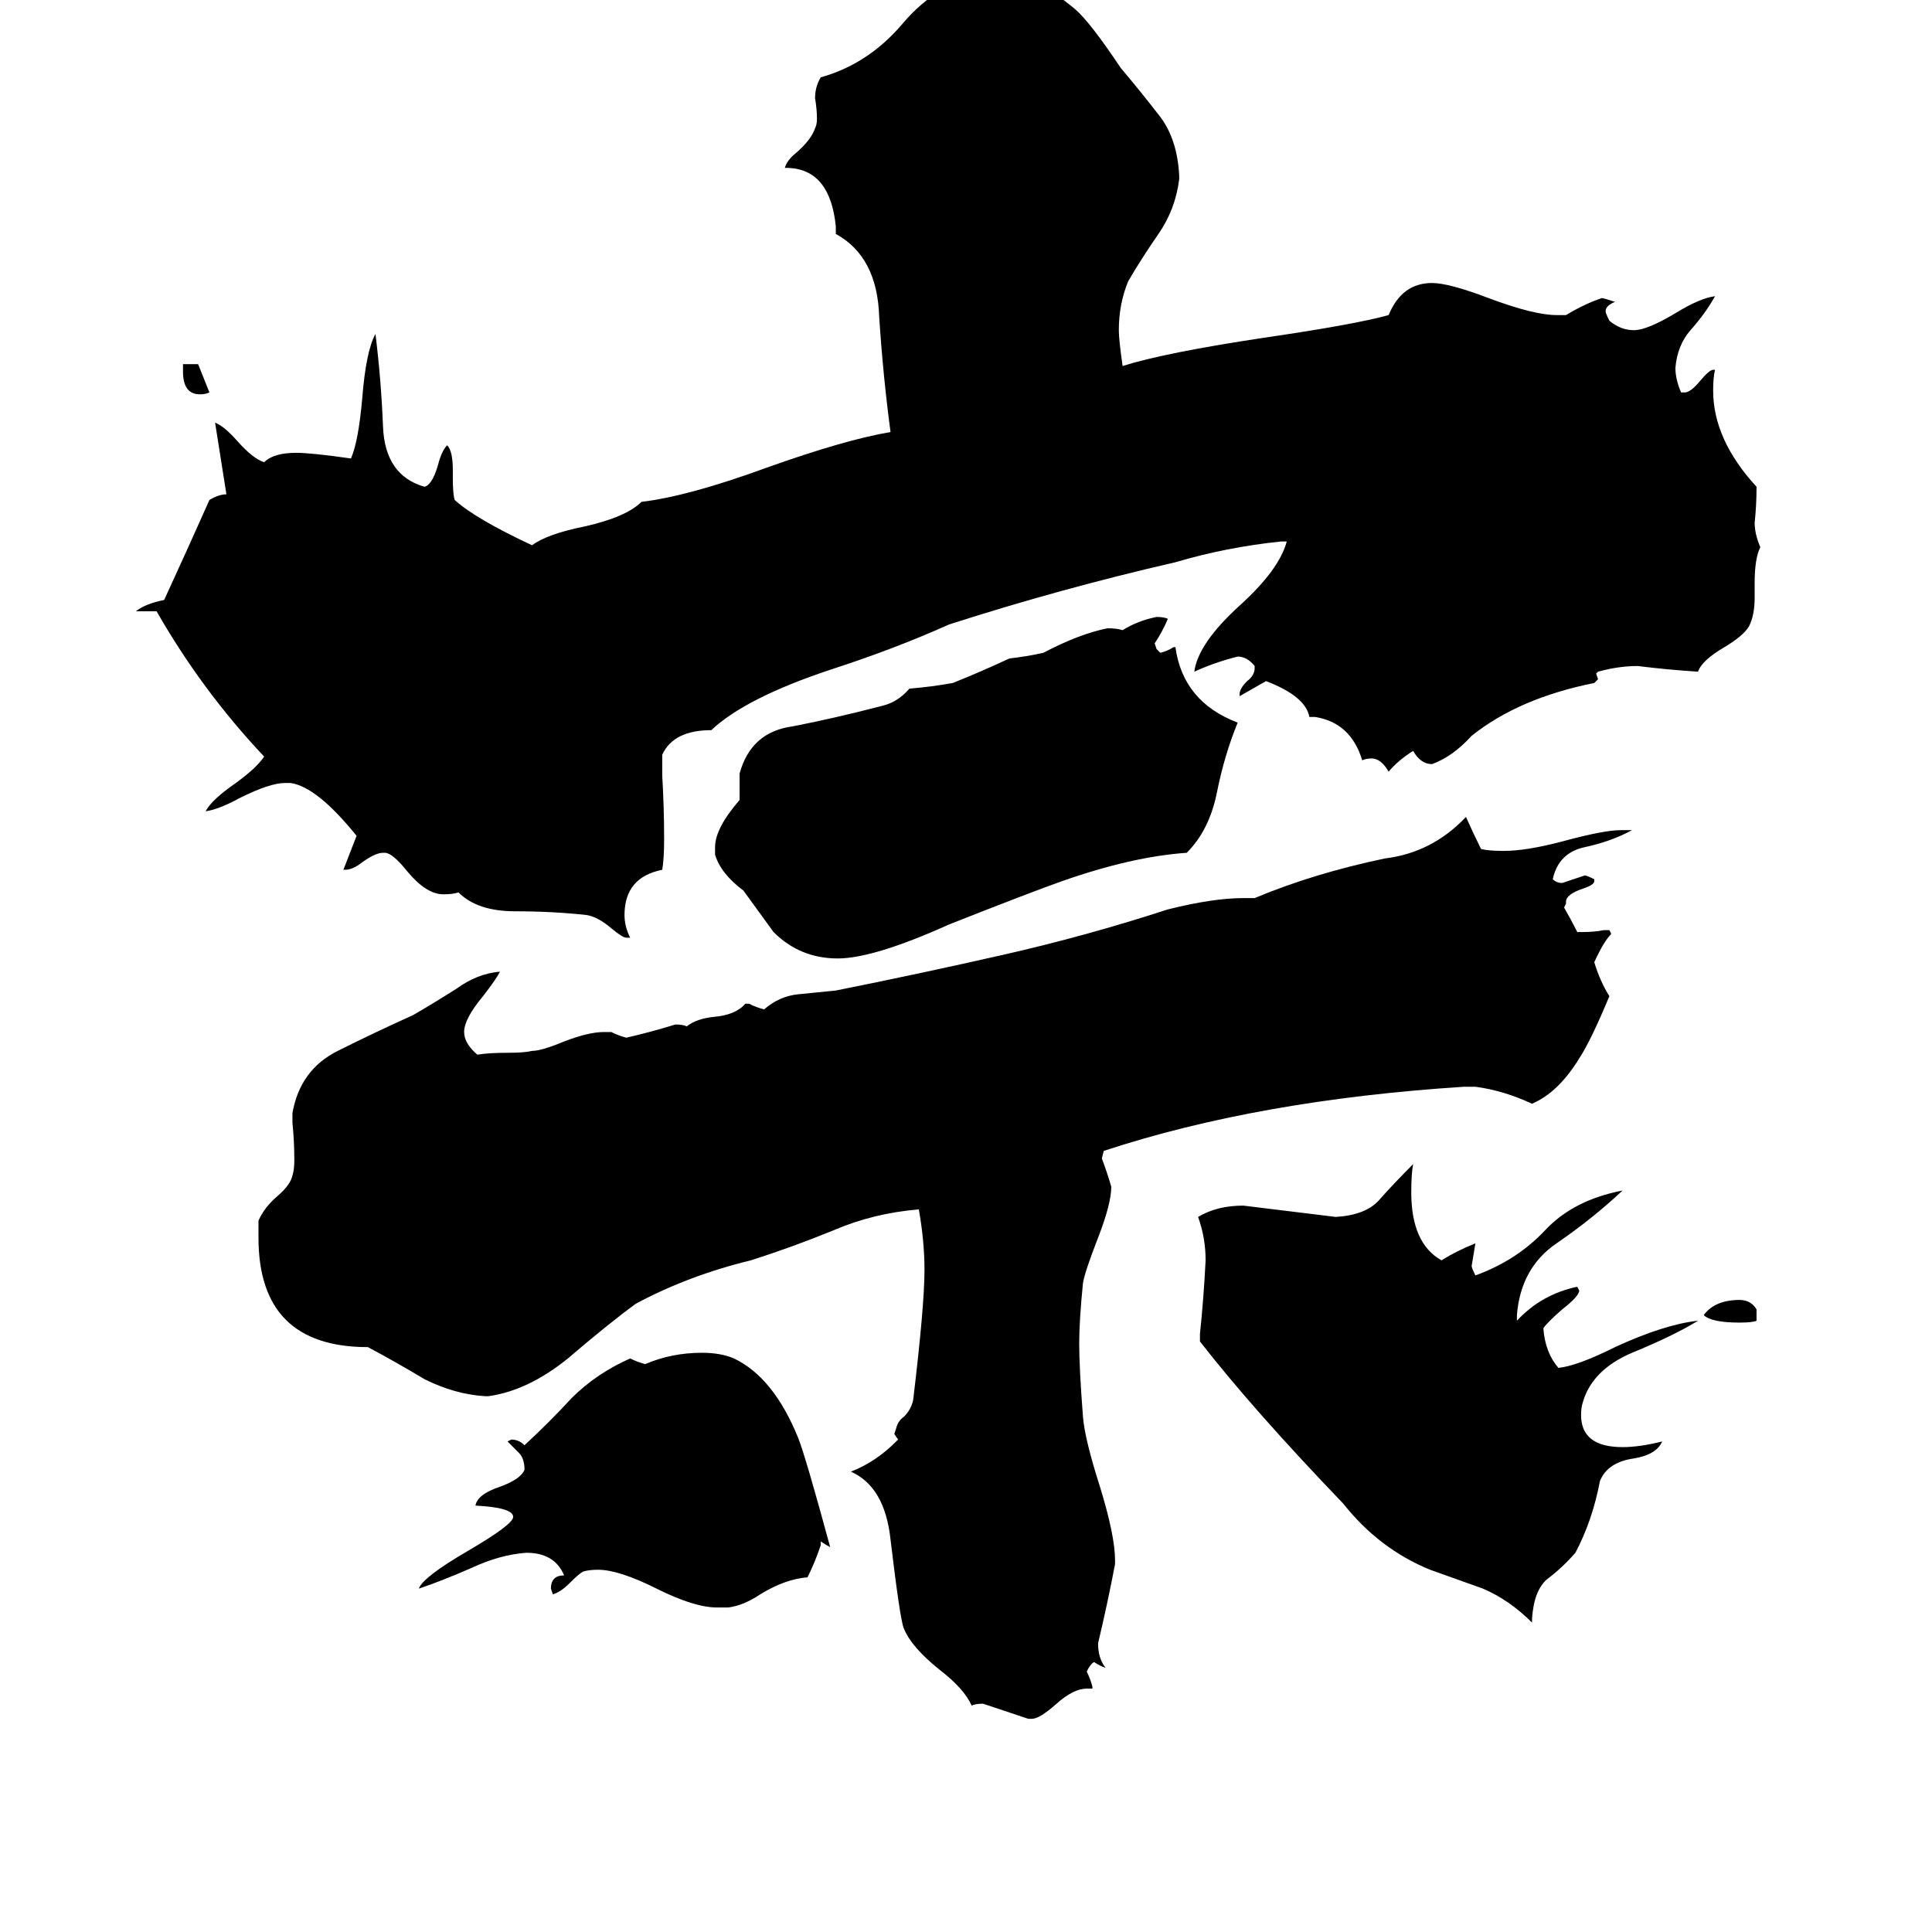 <svg xmlns="http://www.w3.org/2000/svg" viewBox="0 -800 1024 1024">
	<path fill="#000000" d="M105 -607L111 -592Q109 -591 106 -591Q97 -591 97 -603V-607ZM931 -106V-100Q929 -99 922 -99Q907 -99 903 -103Q909 -111 922 -111Q928 -111 931 -106ZM435 17V19Q432 28 428 36Q416 37 403 45Q394 51 386 52H380Q368 52 348 42Q328 32 317 32Q312 32 309 33Q307 34 302 39Q297 44 293 45L292 42Q292 35 299 35Q294 23 279 23Q265 24 250 31Q234 38 222 42Q224 36 248 22Q272 8 272 4Q272 -1 252 -2Q253 -8 265 -12Q276 -16 278 -21Q278 -27 275 -30Q272 -33 269 -36L271 -37Q275 -37 278 -34Q291 -46 303 -59Q316 -72 334 -80Q338 -78 342 -77Q356 -83 372 -83Q382 -83 389 -80Q410 -70 423 -38Q427 -28 440 20Q438 19 435 17ZM622 -457H623Q627 -428 656 -417Q649 -400 645 -380Q641 -360 629 -348Q600 -346 563 -333Q546 -327 503 -310Q463 -292 444 -292Q424 -292 410 -306Q402 -317 394 -328Q382 -337 379 -347V-351Q379 -361 392 -376V-390Q398 -412 420 -415Q441 -419 468 -426Q476 -428 482 -435Q494 -436 505 -438Q520 -444 535 -451Q544 -452 553 -454Q572 -464 587 -467Q592 -467 595 -466Q603 -471 613 -473Q617 -473 619 -472Q616 -465 612 -459L613 -456L615 -454Q619 -455 622 -457ZM812 58V60Q800 48 786 42Q772 37 758 32Q731 21 712 -3Q664 -53 636 -89V-93Q638 -112 639 -132Q639 -144 635 -155Q645 -161 659 -161Q684 -158 708 -155Q724 -156 731 -164Q739 -173 749 -183Q748 -178 748 -168Q748 -141 764 -132Q772 -137 782 -141Q781 -135 780 -129Q780 -128 782 -124Q804 -132 819 -148Q834 -164 860 -169Q844 -154 825 -141Q806 -128 804 -103V-100Q817 -114 836 -118L837 -116Q837 -113 828 -106Q820 -99 818 -96Q819 -83 826 -75Q836 -76 856 -86Q882 -98 900 -100Q887 -92 865 -83Q844 -74 839 -57Q838 -54 838 -50Q838 -33 860 -33Q869 -33 881 -36Q878 -29 866 -27Q852 -25 848 -15Q844 6 835 23Q828 31 820 37Q813 43 812 58ZM579 95H576Q569 95 560 103Q551 111 547 111H545Q533 107 521 103Q517 103 515 104Q511 95 498 85Q483 73 479 63Q477 58 472 16Q469 -12 451 -20Q464 -25 475 -36L476 -37L474 -40L475 -43Q476 -47 479 -49Q483 -53 484 -58Q490 -108 490 -127Q490 -142 487 -159Q463 -157 442 -148Q420 -139 398 -132Q365 -124 337 -109Q322 -98 301 -80Q280 -63 259 -60H257Q241 -61 225 -69Q210 -78 195 -86Q137 -86 137 -144V-153Q140 -160 147 -166Q154 -172 155 -177Q156 -180 156 -185Q156 -195 155 -205V-210Q159 -233 179 -243Q199 -253 219 -262Q231 -269 242 -276Q253 -284 265 -285Q263 -281 256 -272Q246 -260 246 -253Q246 -247 253 -241Q259 -242 269 -242Q278 -242 282 -243Q287 -243 299 -248Q312 -253 320 -253H324Q328 -251 332 -250Q345 -253 358 -257Q362 -257 364 -256Q369 -260 378 -261Q390 -262 395 -268H397Q401 -266 405 -265Q413 -272 423 -273Q433 -274 443 -275Q488 -284 532 -294Q576 -304 619 -318Q643 -324 659 -324H665Q696 -337 734 -345Q759 -348 777 -367Q781 -358 785 -350Q789 -349 797 -349Q809 -349 828 -354Q850 -360 859 -360H865Q854 -354 840 -351Q826 -348 823 -334Q825 -332 828 -332Q834 -334 840 -336Q841 -336 845 -334V-333Q845 -331 839 -329Q830 -326 830 -322V-321L829 -319Q833 -312 836 -306H839Q845 -306 850 -307H853L854 -305Q850 -301 845 -290Q848 -280 853 -272Q843 -248 837 -239Q826 -221 812 -215Q797 -222 782 -224H776Q667 -217 585 -190L584 -186Q587 -178 589 -171Q589 -162 582 -144Q575 -126 574 -120Q572 -100 572 -88Q572 -75 574 -49Q575 -37 583 -12Q591 14 591 27V29Q587 50 582 71Q582 79 586 84Q583 83 580 81Q579 81 577 84L576 86Q578 90 579 94ZM930 -491V-483Q930 -474 927 -468Q924 -463 914 -457Q902 -450 900 -444Q884 -445 868 -447Q858 -447 847 -444L846 -443L847 -440L845 -438Q805 -430 780 -410Q770 -399 759 -395Q753 -395 749 -402Q741 -397 736 -391Q732 -398 727 -398Q724 -398 722 -397Q716 -417 697 -420H694Q692 -431 671 -439Q664 -435 657 -431V-432Q657 -435 661 -439Q665 -442 665 -446V-447Q661 -452 656 -452Q644 -449 633 -444Q635 -459 657 -479Q678 -498 682 -513H679Q650 -510 623 -502Q562 -488 503 -469Q474 -456 440 -445Q395 -430 377 -413Q357 -413 351 -400V-389Q352 -372 352 -355Q352 -345 351 -339Q331 -335 331 -315Q331 -309 334 -303H332Q330 -303 324 -308Q317 -314 311 -315Q293 -317 273 -317Q253 -317 243 -327Q240 -326 235 -326Q226 -326 216 -338Q208 -348 204 -348H203Q199 -348 192 -343Q187 -339 183 -339H182L189 -357Q168 -383 154 -385H151Q143 -385 127 -377Q116 -371 109 -370Q112 -376 125 -385Q136 -393 140 -399Q107 -434 83 -476H72Q77 -480 87 -482Q99 -508 111 -535Q116 -538 120 -538Q117 -557 114 -576Q119 -574 126 -566Q134 -557 140 -555Q145 -560 157 -560Q165 -560 186 -557Q190 -566 192 -589Q194 -614 199 -623Q202 -599 203 -574Q204 -548 225 -542Q229 -543 232 -553Q234 -561 237 -564Q240 -561 240 -551V-547Q240 -538 241 -535Q252 -525 282 -511Q290 -517 310 -521Q332 -526 340 -534Q365 -537 406 -552Q448 -567 472 -571Q468 -601 466 -632Q465 -664 443 -676V-680Q440 -710 418 -711H416Q417 -715 422 -719Q430 -726 432 -732Q433 -734 433 -737Q433 -742 432 -748Q432 -754 435 -759Q460 -766 478 -787Q498 -811 527 -815Q534 -815 543 -812Q557 -806 570 -795Q578 -788 594 -764Q605 -751 615 -738Q624 -726 625 -707V-705Q623 -689 614 -676Q605 -663 598 -651Q593 -639 593 -625Q593 -620 595 -606Q617 -613 670 -621Q718 -628 736 -633Q743 -650 759 -650Q768 -650 789 -642Q813 -633 825 -633H830Q840 -639 849 -642Q850 -642 856 -640Q851 -638 851 -635Q851 -634 853 -630Q859 -625 866 -625Q873 -625 888 -634Q901 -642 909 -643Q904 -634 896 -625Q889 -617 888 -605Q888 -599 891 -592H893Q896 -592 901 -598Q906 -604 908 -604H909Q908 -600 908 -593Q908 -567 931 -542Q931 -532 930 -523Q930 -517 933 -510Q930 -504 930 -491Z"/>
</svg>